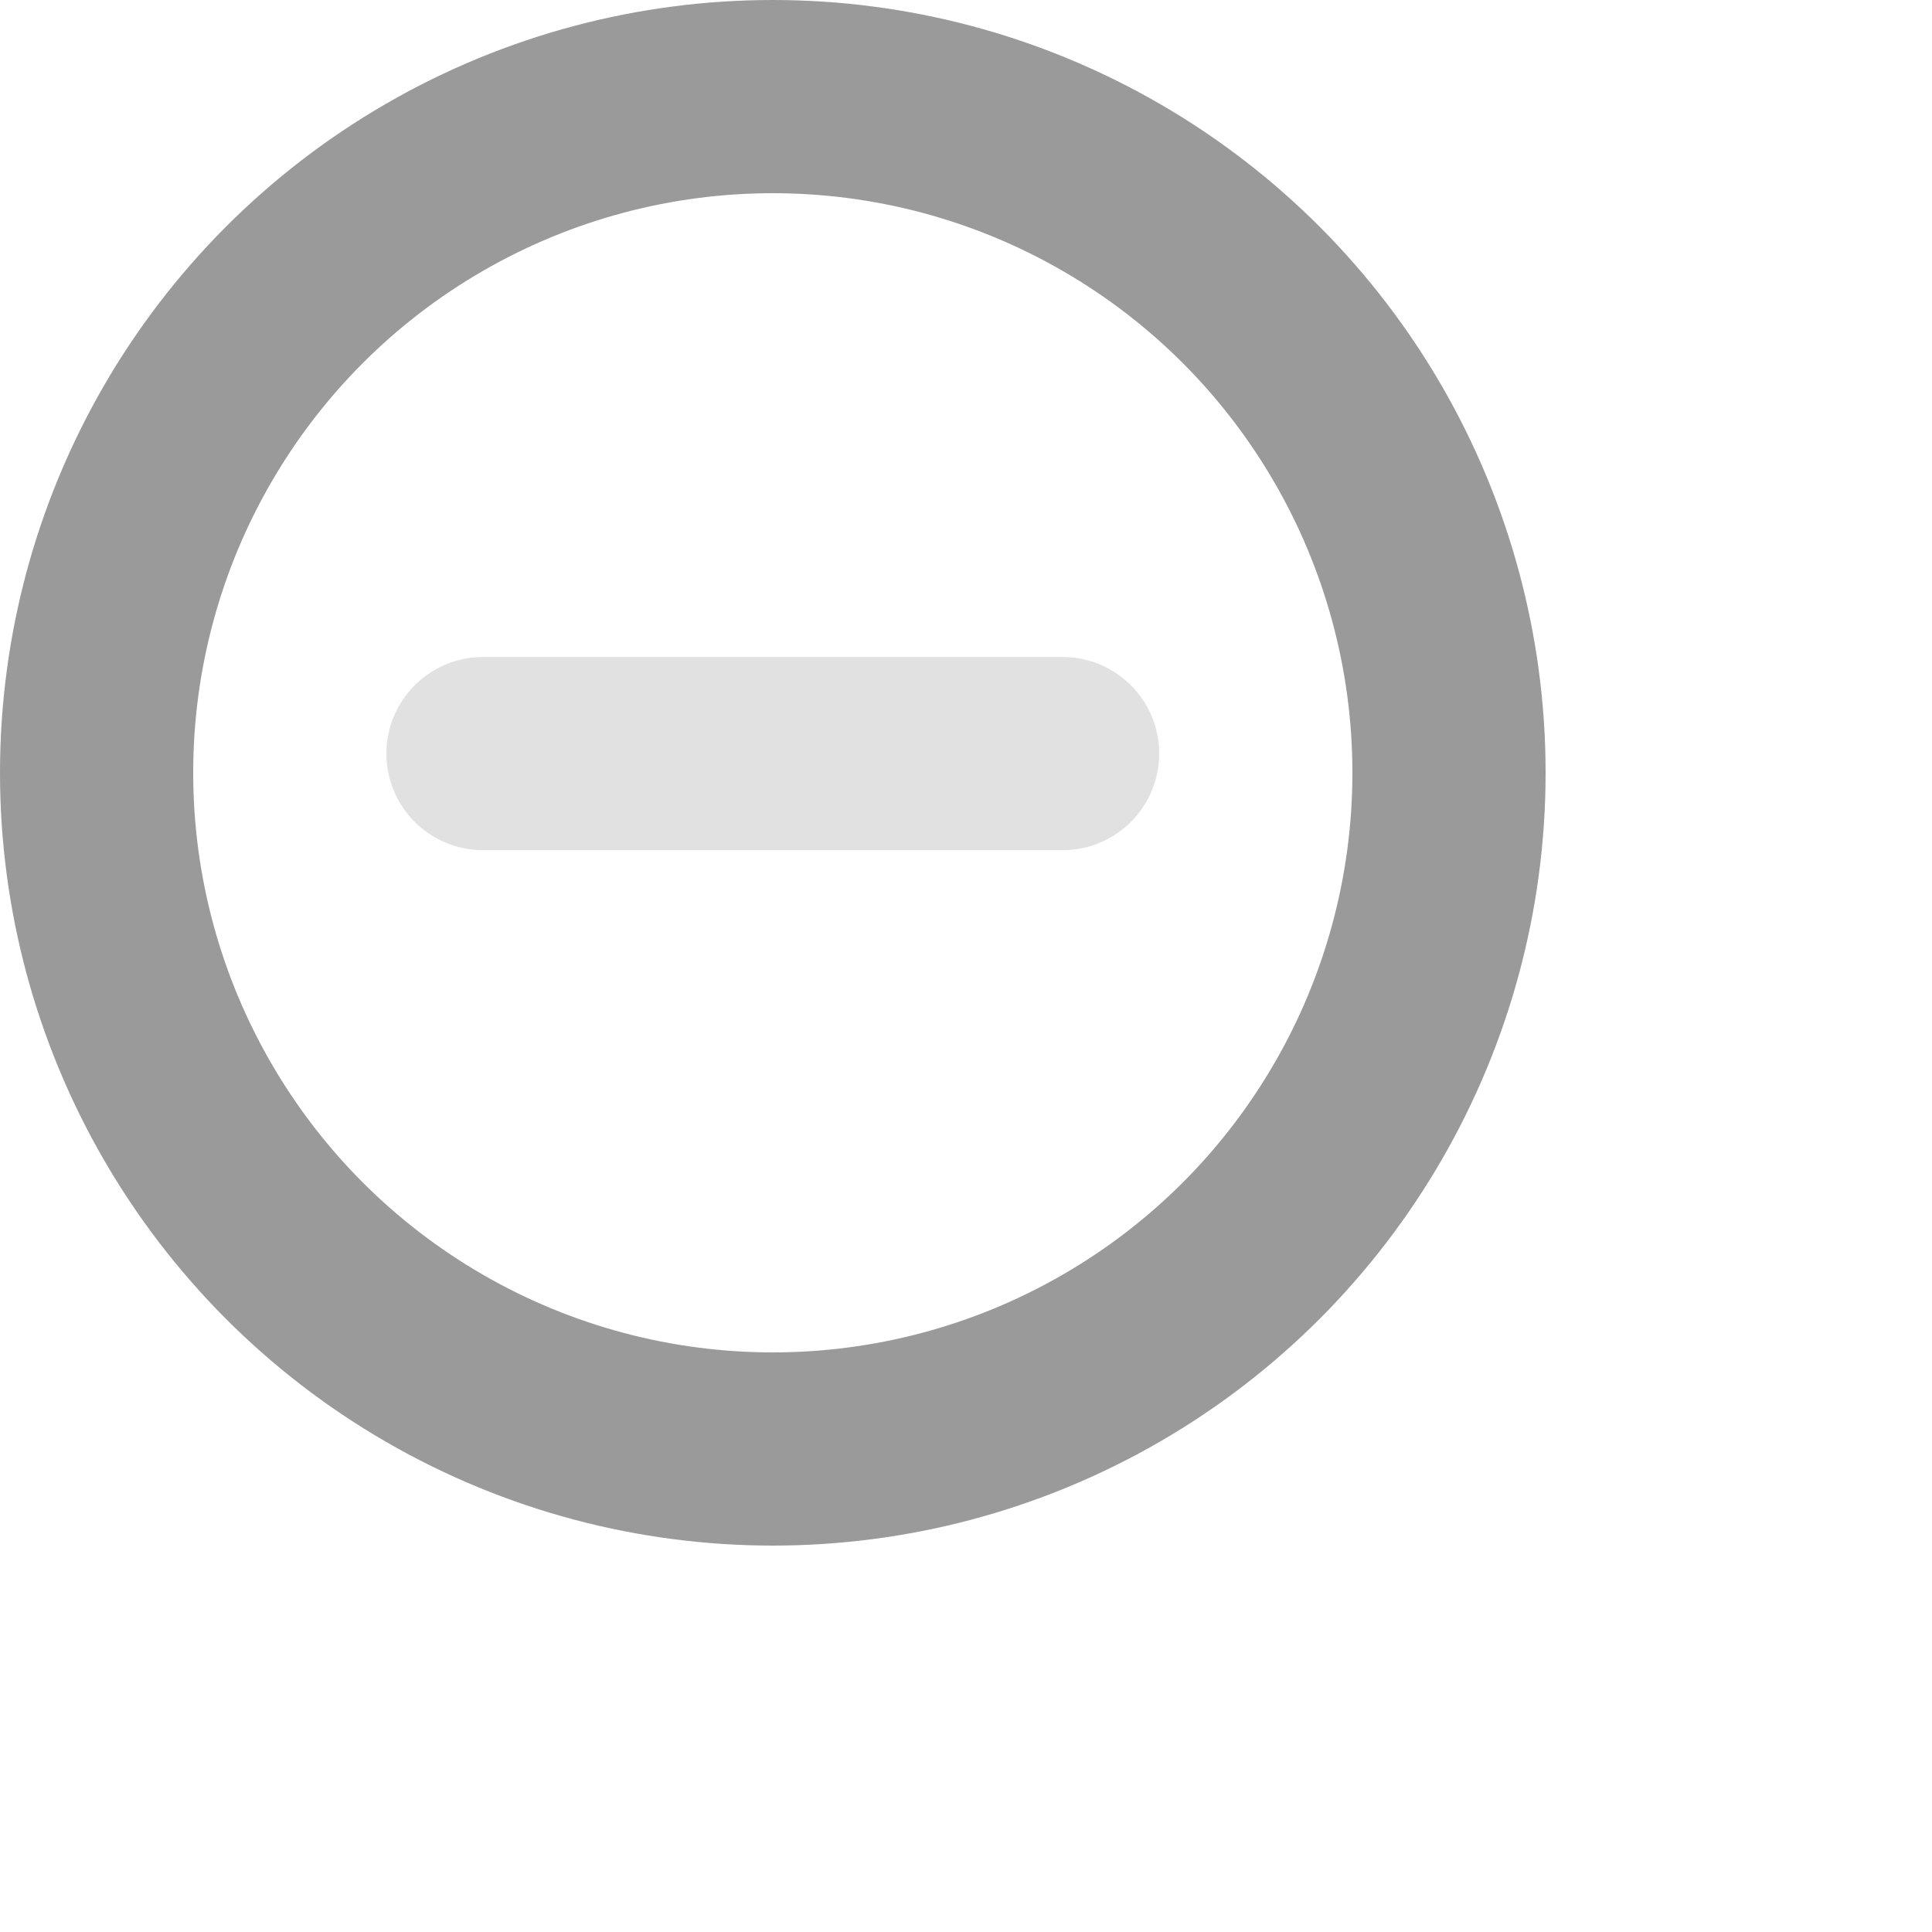<svg width="20" height="20" viewBox="0 0 20 20" fill="none" xmlns="http://www.w3.org/2000/svg">
<line opacity="0.3" x1="5" y1="7.801" x2="11" y2="7.801" stroke="#9A9A9A" stroke-width="2" stroke-linecap="round"/>
<circle cx="8" cy="8" r="7" stroke="#9A9A9A" stroke-width="2"/>
</svg>
